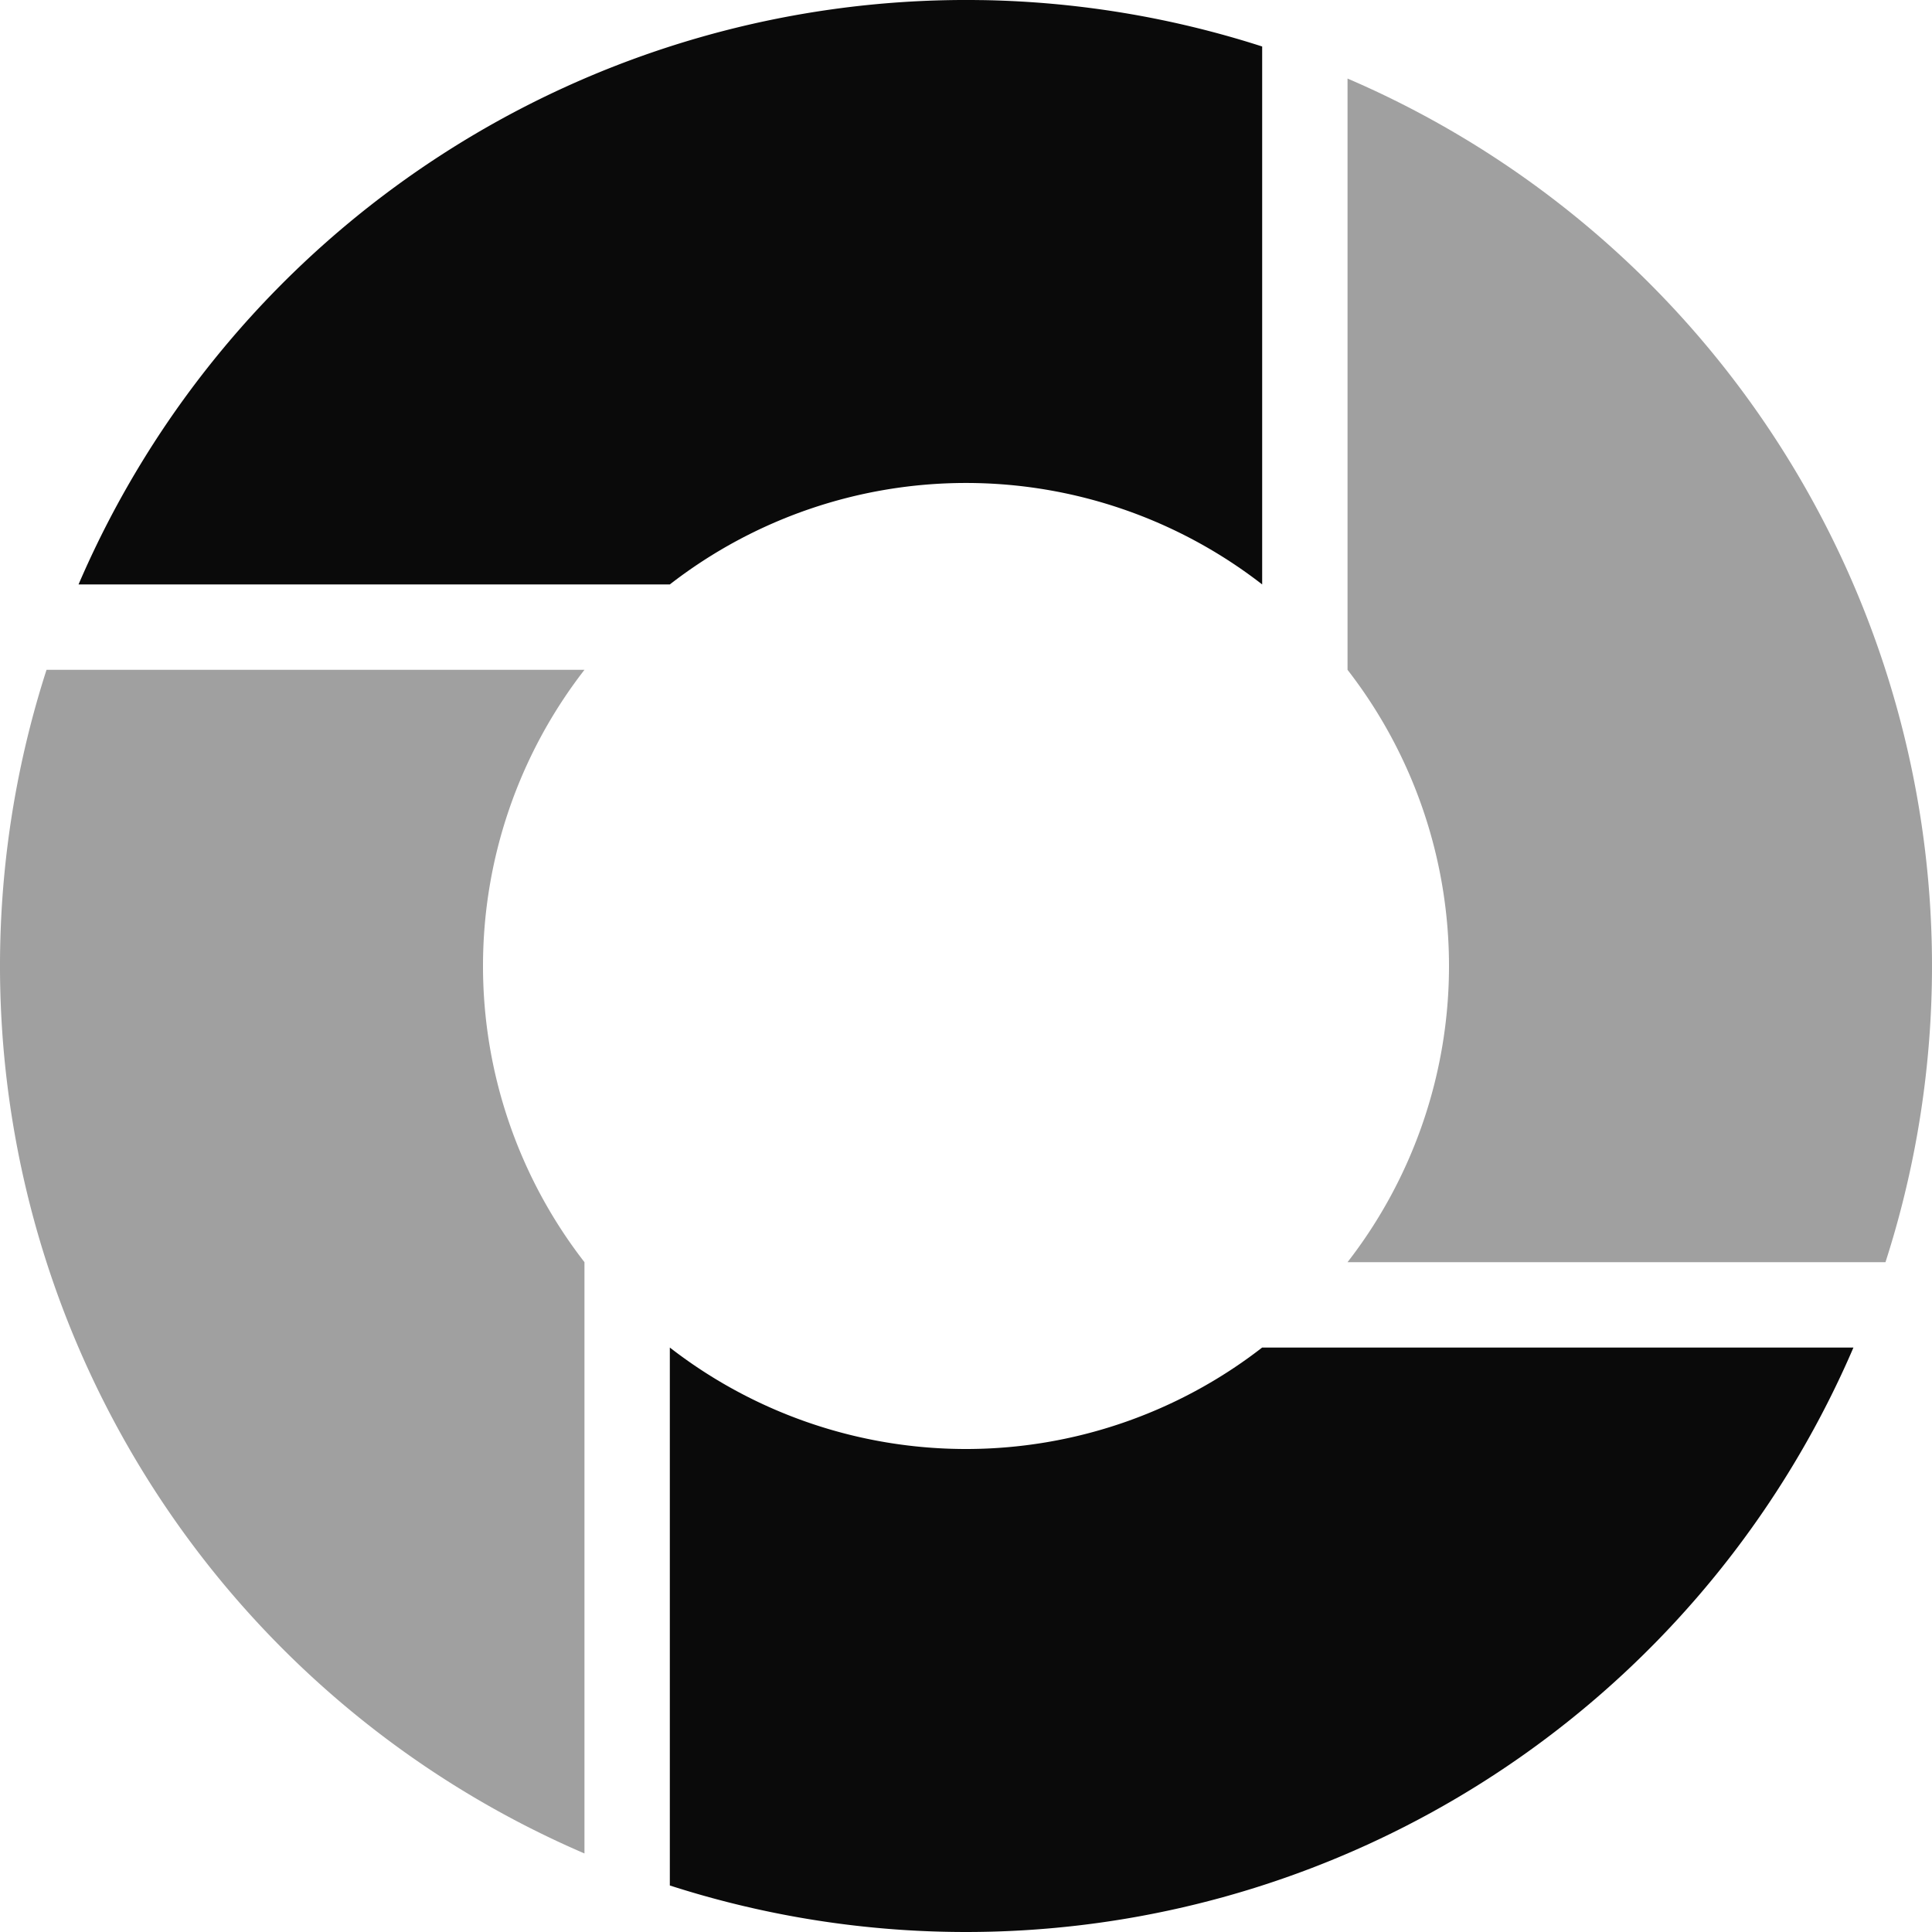 <?xml version="1.0" encoding="UTF-8" standalone="no"?>
<svg
   width="64"
   height="64"
   viewBox="28 -62 64 64"
   version="1.1"
   style="fill:none;stroke-linecap:round;stroke-linejoin:round"
   id="svg20"
   sodipodi:docname="spinner-64-10.svg"
   inkscape:export-filename="spinner-64-10.png"
   inkscape:export-xdpi="96"
   inkscape:export-ydpi="96"
   inkscape:version="1.3.2 (091e20ef0f, 2023-11-25)"
   xmlns:inkscape="http://www.inkscape.org/namespaces/inkscape"
   xmlns:sodipodi="http://sodipodi.sourceforge.net/DTD/sodipodi-0.dtd"
   xmlns="http://www.w3.org/2000/svg"
   xmlns:svg="http://www.w3.org/2000/svg"
   xmlns:rdf="http://www.w3.org/1999/02/22-rdf-syntax-ns#"
   xmlns:cc="http://creativecommons.org/ns#"
   xmlns:dc="http://purl.org/dc/elements/1.1/">
  <defs
     id="defs20" />
  <sodipodi:namedview
     id="namedview20"
     pagecolor="#ffffff"
     bordercolor="#cccccc"
     borderopacity="1"
     inkscape:showpageshadow="0"
     inkscape:pageopacity="1"
     inkscape:pagecheckerboard="0"
     inkscape:deskcolor="#d1d1d1"
     inkscape:document-units="px"
     inkscape:zoom="13.765543"
     inkscape:cx="31.963868"
     inkscape:cy="32.000191"
     inkscape:window-width="1920"
     inkscape:window-height="1056"
     inkscape:window-x="0"
     inkscape:window-y="24"
     inkscape:window-maximized="1"
     inkscape:current-layer="svg20" />
  <path
     d="M 50.189,-17.361 V 0.459 A 32,32 0 0 0 89.398,-17.361 H 69.811 a 16,16 0 0 1 -19.622,0 z"
     style="fill:#0a0a0a;fill-opacity:1;stroke:none;stroke-width:0.25"
     id="path24" />
  <path
     d="M 29.541,-39.811 A 32,32 0 0 0 47.361,-0.602 V -20.189 a 16,16 0 0 1 0,-19.622 z"
     style="fill:#a0a0a0;fill-opacity:1;stroke:none"
     id="path23" />
  <path
     d="m 72.639,-59.398 v 19.587 a 16,16 0 0 1 0,19.622 H 90.459 A 32,32 0 0 0 72.639,-59.398 Z"
     style="fill:#a0a0a0;fill-opacity:1;stroke:none"
     id="path22" />
  <path
     d="m 60.523,-61.996 a 32,32 0 0 0 -29.921,19.356 h 19.587 a 16,16 0 0 1 19.622,0 v -17.82 a 32,32 0 0 0 -9.288,-1.537 z"
     style="fill:#0a0a0a;fill-opacity:1;stroke:none"
     id="path21" />
</svg>
